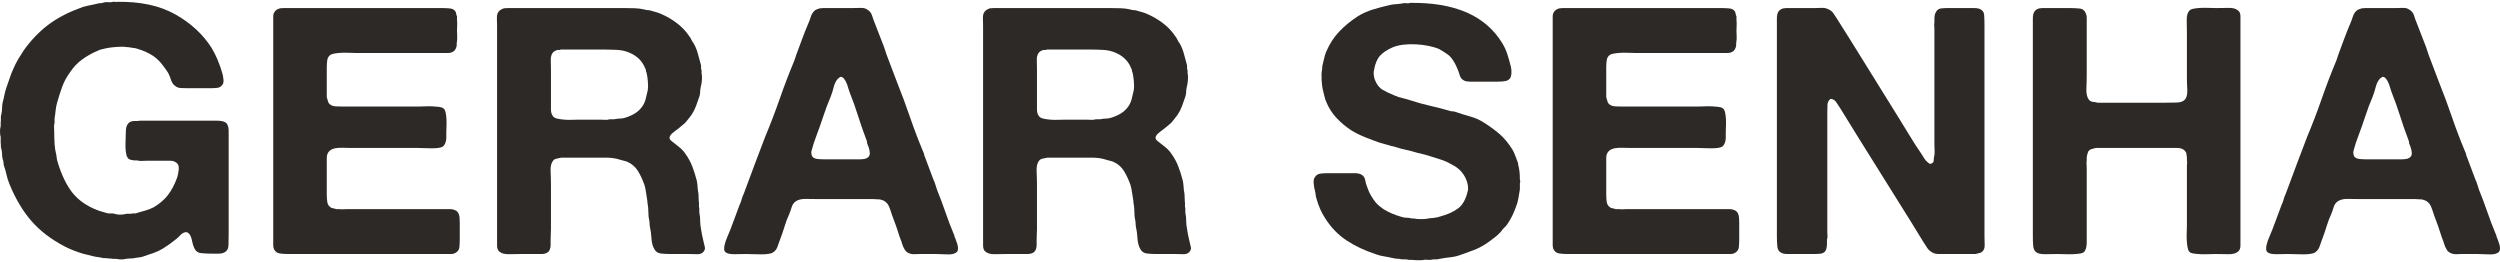 <svg width="420" height="44" viewBox="0 0 420 44" fill="none" xmlns="http://www.w3.org/2000/svg">
<path d="M19.615 0.311C23.522 0.233 26.791 0.93 29.422 2.4C32.053 3.87 34.103 5.766 35.574 8.087C36.309 9.325 36.908 10.756 37.373 12.381C37.45 12.652 37.508 12.991 37.547 13.397C37.585 13.803 37.508 14.103 37.315 14.296C37.121 14.567 36.85 14.722 36.502 14.761C36.154 14.799 35.767 14.819 35.341 14.819H31.569C31.144 14.819 30.747 14.809 30.38 14.79C30.012 14.77 29.712 14.664 29.48 14.47C29.132 14.238 28.89 13.909 28.755 13.484C28.619 13.058 28.455 12.652 28.262 12.265C27.913 11.723 27.546 11.211 27.159 10.727C26.772 10.244 26.308 9.808 25.766 9.422C25.031 8.919 24.141 8.512 23.097 8.203C22.903 8.125 22.69 8.077 22.458 8.058C22.226 8.038 22.013 8.009 21.82 7.971C21.704 7.932 21.53 7.913 21.298 7.913C20.833 7.835 20.253 7.826 19.557 7.884C18.86 7.942 18.319 8.009 17.932 8.087C17.661 8.164 17.41 8.222 17.177 8.261C16.945 8.3 16.713 8.377 16.481 8.493C15.475 8.919 14.576 9.422 13.783 10.002C12.989 10.582 12.303 11.317 11.722 12.207C11.181 12.942 10.755 13.735 10.446 14.586C10.136 15.438 9.846 16.347 9.575 17.314C9.459 17.739 9.382 18.165 9.343 18.591C9.304 19.016 9.246 19.442 9.169 19.867V20.622C9.092 20.854 9.063 21.105 9.082 21.376C9.101 21.647 9.111 21.918 9.111 22.189C9.111 22.846 9.13 23.504 9.169 24.162C9.208 24.819 9.304 25.438 9.459 26.019C9.498 26.173 9.517 26.309 9.517 26.425C9.517 26.541 9.537 26.676 9.575 26.831C10.117 28.804 10.852 30.477 11.78 31.851C12.709 33.224 14.044 34.298 15.785 35.072C16.133 35.226 16.491 35.362 16.858 35.478C17.226 35.594 17.622 35.71 18.048 35.826C18.28 35.865 18.503 35.874 18.715 35.855C18.928 35.836 19.131 35.865 19.325 35.942C19.557 36.02 19.847 36.058 20.195 36.058C20.543 36.058 20.853 36.019 21.124 35.942C21.317 35.903 21.491 35.894 21.646 35.913C21.801 35.932 21.955 35.923 22.11 35.884C22.304 35.845 22.468 35.836 22.603 35.855C22.739 35.874 22.884 35.845 23.039 35.768C23.58 35.613 24.083 35.468 24.547 35.333C25.012 35.197 25.457 35.014 25.882 34.781C26.849 34.201 27.623 33.534 28.203 32.779C28.784 32.025 29.287 31.087 29.712 29.965C29.867 29.539 29.973 29.036 30.032 28.456C30.09 27.876 29.906 27.469 29.48 27.237C29.248 27.082 28.948 27.005 28.581 27.005C28.213 27.005 27.855 27.005 27.507 27.005H24.547C24.315 27.005 24.064 27.015 23.793 27.034C23.522 27.053 23.271 27.024 23.039 26.947H22.516C22.362 26.908 22.207 26.879 22.052 26.86C21.897 26.841 21.762 26.792 21.646 26.715C21.452 26.56 21.317 26.328 21.24 26.019C21.162 25.709 21.114 25.371 21.095 25.003C21.075 24.636 21.075 24.249 21.095 23.842C21.114 23.436 21.124 23.059 21.124 22.711C21.124 22.401 21.133 22.111 21.153 21.84C21.172 21.57 21.22 21.337 21.298 21.144C21.452 20.796 21.665 20.564 21.936 20.448C22.168 20.37 22.362 20.331 22.516 20.331H23.155C23.271 20.293 23.416 20.273 23.59 20.273C23.764 20.273 23.928 20.273 24.083 20.273H25.766H34.239C34.897 20.273 35.641 20.273 36.473 20.273C37.305 20.273 37.856 20.448 38.127 20.796C38.32 21.105 38.417 21.512 38.417 22.014C38.417 22.517 38.417 23.001 38.417 23.465V29.5V39.018C38.417 39.753 38.407 40.459 38.388 41.136C38.369 41.813 38.108 42.248 37.605 42.442C37.373 42.558 37.092 42.616 36.763 42.616C36.434 42.616 36.115 42.616 35.806 42.616C35.032 42.616 34.364 42.587 33.804 42.529C33.243 42.471 32.846 42.171 32.614 41.629C32.459 41.281 32.343 40.894 32.266 40.469C32.188 40.043 32.053 39.675 31.86 39.366C31.782 39.289 31.685 39.202 31.569 39.105C31.453 39.008 31.299 38.979 31.105 39.018C30.796 39.095 30.534 39.25 30.322 39.482C30.109 39.714 29.886 39.927 29.654 40.12C29.267 40.43 28.9 40.71 28.552 40.962C28.203 41.213 27.817 41.474 27.391 41.745C26.888 42.055 26.356 42.306 25.795 42.5C25.234 42.693 24.663 42.886 24.083 43.08C23.89 43.157 23.687 43.206 23.474 43.225C23.261 43.244 23.058 43.273 22.865 43.312C22.555 43.389 22.226 43.428 21.878 43.428C21.53 43.428 21.182 43.467 20.834 43.544C20.679 43.583 20.456 43.593 20.166 43.573C19.876 43.554 19.673 43.525 19.557 43.486H18.976C18.783 43.447 18.599 43.428 18.425 43.428C18.251 43.428 18.067 43.409 17.874 43.37H17.41C17.1 43.293 16.791 43.235 16.481 43.196C16.172 43.157 15.862 43.099 15.553 43.022C15.282 42.945 15.011 42.877 14.74 42.819C14.469 42.761 14.198 42.693 13.928 42.616C12.767 42.267 11.742 41.861 10.852 41.397C8.569 40.198 6.712 38.776 5.281 37.132C3.849 35.487 2.631 33.447 1.625 31.009C1.393 30.468 1.219 29.926 1.103 29.384C0.987 28.843 0.832 28.301 0.638 27.76C0.6 27.566 0.58 27.402 0.58 27.266C0.58 27.131 0.542 26.966 0.464 26.773C0.387 26.502 0.348 26.222 0.348 25.932C0.348 25.641 0.31 25.342 0.232 25.032C0.155 24.839 0.126 24.674 0.145 24.539C0.164 24.403 0.155 24.239 0.116 24.046V23.001C0.039 22.808 0 22.508 0 22.102C0 21.695 0.039 21.395 0.116 21.202V20.564C0.155 20.331 0.164 20.09 0.145 19.838C0.126 19.587 0.155 19.364 0.232 19.171C0.31 18.823 0.348 18.474 0.348 18.126C0.348 17.778 0.387 17.449 0.464 17.14C0.58 16.714 0.677 16.298 0.754 15.892C0.832 15.486 0.948 15.07 1.103 14.644C1.296 14.103 1.48 13.571 1.654 13.049C1.828 12.526 2.031 12.014 2.263 11.511C2.495 10.969 2.766 10.437 3.076 9.915C3.385 9.393 3.695 8.899 4.004 8.435C5.165 6.81 6.48 5.427 7.95 4.286C9.421 3.144 11.2 2.187 13.289 1.413C13.715 1.22 14.179 1.075 14.682 0.978C15.185 0.881 15.688 0.775 16.191 0.659C16.384 0.581 16.587 0.543 16.8 0.543C17.013 0.543 17.216 0.504 17.41 0.427C17.68 0.349 17.942 0.33 18.193 0.369C18.444 0.407 18.706 0.388 18.976 0.311C19.054 0.272 19.16 0.272 19.296 0.311C19.431 0.349 19.537 0.349 19.615 0.311H19.615Z" fill="#2D2926"/>
<path d="M47.47 1.355H69.174H74.223C74.687 1.355 75.132 1.374 75.558 1.413C75.983 1.452 76.293 1.607 76.486 1.877C76.563 1.993 76.612 2.129 76.631 2.284C76.65 2.438 76.699 2.593 76.776 2.748V3.386C76.815 3.657 76.825 3.947 76.805 4.257C76.786 4.566 76.776 4.856 76.776 5.127C76.776 5.437 76.786 5.737 76.805 6.027C76.825 6.317 76.815 6.597 76.776 6.868C76.737 7.062 76.718 7.352 76.718 7.739C76.602 8.203 76.409 8.512 76.138 8.667C75.906 8.822 75.615 8.899 75.267 8.899C74.919 8.899 74.552 8.899 74.165 8.899H70.16H59.657C59.347 8.899 58.989 8.89 58.583 8.87C58.177 8.851 57.771 8.851 57.364 8.87C56.958 8.89 56.581 8.928 56.233 8.986C55.885 9.044 55.633 9.131 55.478 9.247C55.208 9.441 55.043 9.721 54.985 10.089C54.927 10.457 54.898 10.872 54.898 11.337V14.644V16.327C54.975 16.637 55.053 16.898 55.13 17.111C55.208 17.324 55.343 17.488 55.536 17.604C55.769 17.759 56.039 17.846 56.349 17.865C56.658 17.884 56.987 17.894 57.336 17.894H60.469H70.451C70.722 17.894 71.06 17.884 71.466 17.865C71.873 17.846 72.269 17.846 72.656 17.865C73.043 17.884 73.401 17.913 73.73 17.952C74.058 17.991 74.3 18.068 74.455 18.184C74.648 18.3 74.784 18.533 74.861 18.881C74.939 19.229 74.987 19.606 75.006 20.012C75.025 20.419 75.025 20.834 75.006 21.26C74.987 21.686 74.977 22.053 74.977 22.363C74.977 22.634 74.977 22.904 74.977 23.175C74.977 23.446 74.939 23.678 74.861 23.872C74.784 24.181 74.629 24.433 74.397 24.626C74.203 24.742 73.942 24.819 73.613 24.858C73.285 24.897 72.917 24.916 72.511 24.916C72.105 24.916 71.698 24.906 71.292 24.887C70.886 24.868 70.547 24.858 70.277 24.858H58.96C58.496 24.858 58.051 24.848 57.626 24.829C57.2 24.81 56.803 24.829 56.436 24.887C56.068 24.945 55.759 25.061 55.508 25.235C55.256 25.409 55.072 25.671 54.956 26.019C54.917 26.212 54.898 26.415 54.898 26.628C54.898 26.841 54.898 27.044 54.898 27.237V29.442V32.692C54.898 33.157 54.927 33.572 54.985 33.94C55.043 34.307 55.208 34.588 55.478 34.782C55.594 34.898 55.74 34.965 55.914 34.985C56.088 35.004 56.272 35.052 56.465 35.13H57.045C57.239 35.168 57.452 35.178 57.684 35.159C57.916 35.139 58.129 35.13 58.322 35.13H60.759H71.669H74.745C75.055 35.13 75.354 35.13 75.644 35.13C75.935 35.13 76.196 35.188 76.428 35.304C76.737 35.42 76.95 35.633 77.066 35.942C77.144 36.136 77.192 36.368 77.211 36.639C77.231 36.909 77.24 37.2 77.24 37.509V40.178C77.24 40.643 77.221 41.078 77.182 41.484C77.144 41.89 76.97 42.19 76.66 42.384C76.428 42.577 76.128 42.674 75.761 42.674C75.393 42.674 74.996 42.674 74.571 42.674H70.219H53.041H48.457C47.915 42.674 47.441 42.645 47.035 42.587C46.629 42.529 46.329 42.345 46.135 42.035C45.981 41.803 45.903 41.504 45.903 41.136C45.903 40.768 45.903 40.411 45.903 40.062V35.884V20.099V7.448V3.85C45.903 3.502 45.903 3.154 45.903 2.806C45.903 2.458 45.981 2.187 46.135 1.993C46.29 1.723 46.58 1.529 47.006 1.413C47.083 1.374 47.161 1.365 47.238 1.384C47.315 1.403 47.393 1.394 47.47 1.355L47.47 1.355Z" fill="#2D2926"/>
<path d="M118.385 41.397C118.462 41.629 118.453 41.842 118.356 42.035C118.259 42.229 118.153 42.364 118.037 42.442C117.805 42.635 117.486 42.722 117.079 42.703C116.673 42.683 116.257 42.674 115.832 42.674H112.64C112.021 42.674 111.479 42.645 111.015 42.587C110.551 42.529 110.203 42.306 109.97 41.919C109.661 41.416 109.487 40.797 109.448 40.062C109.409 39.327 109.313 38.631 109.158 37.973C109.158 37.818 109.148 37.673 109.129 37.538C109.11 37.403 109.1 37.277 109.1 37.161C108.984 36.696 108.926 36.203 108.926 35.681C108.926 35.159 108.887 34.685 108.81 34.259C108.771 34.143 108.752 33.969 108.752 33.737C108.674 33.311 108.607 32.876 108.549 32.431C108.491 31.986 108.404 31.551 108.287 31.125C107.978 30.235 107.61 29.442 107.185 28.746C106.759 28.05 106.16 27.527 105.386 27.179C105.192 27.102 104.999 27.044 104.806 27.005C104.612 26.966 104.399 26.908 104.167 26.831C103.471 26.599 102.668 26.483 101.759 26.483C100.85 26.483 99.95 26.483 99.06 26.483H94.302C93.992 26.56 93.722 26.618 93.489 26.657C93.257 26.696 93.064 26.812 92.909 27.005C92.6 27.392 92.464 27.992 92.503 28.804C92.541 29.616 92.561 30.352 92.561 31.009V38.437C92.561 38.747 92.551 39.066 92.532 39.395C92.513 39.724 92.503 40.043 92.503 40.352C92.503 40.662 92.503 40.942 92.503 41.194C92.503 41.445 92.464 41.668 92.387 41.861C92.271 42.209 92.038 42.442 91.69 42.558C91.497 42.635 91.265 42.674 90.994 42.674C90.723 42.674 90.433 42.674 90.124 42.674H87.512C86.893 42.674 86.235 42.683 85.539 42.703C84.843 42.722 84.32 42.596 83.972 42.325C83.663 42.132 83.508 41.774 83.508 41.252C83.508 40.73 83.508 40.217 83.508 39.714V4.431C83.508 4.005 83.498 3.56 83.479 3.096C83.46 2.632 83.546 2.264 83.74 1.993C83.895 1.761 84.185 1.568 84.61 1.413C84.688 1.374 84.775 1.365 84.872 1.384C84.968 1.403 85.055 1.394 85.133 1.355H104.864C105.483 1.355 106.073 1.365 106.634 1.384C107.195 1.403 107.726 1.471 108.229 1.587C108.423 1.664 108.626 1.703 108.839 1.703C109.052 1.703 109.255 1.742 109.448 1.819C109.719 1.897 109.99 1.974 110.261 2.051C110.531 2.129 110.802 2.225 111.073 2.342C112.04 2.767 112.93 3.289 113.742 3.908C114.555 4.527 115.232 5.243 115.774 6.056C115.928 6.249 116.054 6.452 116.151 6.665C116.247 6.878 116.373 7.081 116.528 7.274C116.837 7.816 117.07 8.377 117.224 8.957C117.379 9.537 117.553 10.176 117.747 10.872C117.785 11.027 117.795 11.182 117.776 11.336C117.756 11.491 117.785 11.646 117.863 11.801V12.323C117.94 12.633 117.959 13.01 117.921 13.455C117.882 13.899 117.824 14.257 117.747 14.528C117.669 14.838 117.631 15.118 117.631 15.37C117.631 15.621 117.592 15.882 117.515 16.153C117.321 16.733 117.128 17.285 116.934 17.807C116.741 18.329 116.489 18.823 116.18 19.287C116.102 19.403 116.006 19.529 115.89 19.664C115.774 19.799 115.677 19.925 115.599 20.041C115.483 20.196 115.358 20.351 115.222 20.506C115.087 20.66 114.942 20.796 114.787 20.912C114.555 21.105 114.323 21.299 114.091 21.492C113.859 21.686 113.607 21.879 113.336 22.072C113.181 22.188 113.027 22.314 112.872 22.45C112.717 22.585 112.601 22.749 112.524 22.943C112.446 23.175 112.485 23.368 112.64 23.523C112.795 23.678 112.93 23.794 113.046 23.871C113.433 24.181 113.82 24.49 114.207 24.8C114.594 25.109 114.922 25.477 115.193 25.902C115.658 26.56 116.025 27.237 116.296 27.934C116.567 28.63 116.818 29.423 117.05 30.313C117.128 30.661 117.176 31.029 117.195 31.416C117.215 31.802 117.263 32.17 117.34 32.518C117.34 32.75 117.35 32.973 117.369 33.185C117.389 33.398 117.398 33.621 117.398 33.853C117.437 34.008 117.447 34.172 117.428 34.346C117.408 34.52 117.418 34.704 117.457 34.897C117.495 35.052 117.505 35.207 117.486 35.362C117.466 35.516 117.476 35.691 117.515 35.884C117.592 36.271 117.631 36.677 117.631 37.103C117.631 37.528 117.669 37.934 117.747 38.321L117.921 39.366C117.998 39.714 118.076 40.062 118.153 40.41C118.23 40.759 118.308 41.087 118.385 41.397L118.385 41.397ZM108.81 15.225C108.887 14.799 108.897 14.277 108.839 13.658C108.781 13.039 108.713 12.575 108.636 12.265C108.558 12.11 108.52 11.975 108.52 11.859C108.52 11.743 108.481 11.627 108.404 11.511C107.939 10.311 107.088 9.441 105.85 8.899C105.192 8.59 104.438 8.416 103.587 8.377C102.736 8.338 101.846 8.319 100.917 8.319H94.186C94.108 8.396 94.031 8.425 93.954 8.406C93.876 8.387 93.799 8.377 93.722 8.377C93.257 8.493 92.948 8.686 92.793 8.957C92.6 9.267 92.513 9.663 92.532 10.147C92.551 10.63 92.561 11.104 92.561 11.569V16.966C92.561 17.43 92.561 17.894 92.561 18.358C92.561 18.823 92.658 19.19 92.851 19.461C93.006 19.693 93.257 19.848 93.605 19.925C93.954 20.003 94.341 20.061 94.766 20.099C95.192 20.138 95.636 20.148 96.101 20.128C96.565 20.109 96.971 20.099 97.32 20.099H100.743C101.014 20.099 101.304 20.109 101.614 20.128C101.923 20.148 102.194 20.119 102.426 20.041H103.181C103.49 19.964 103.79 19.925 104.08 19.925C104.37 19.925 104.651 19.887 104.922 19.809C105.579 19.616 106.16 19.364 106.663 19.055C107.166 18.745 107.591 18.339 107.939 17.836C108.171 17.488 108.346 17.101 108.462 16.675C108.578 16.25 108.694 15.766 108.81 15.225L108.81 15.225Z" fill="#2D2926"/>
<path d="M160.458 39.946C160.497 40.101 160.565 40.295 160.661 40.527C160.758 40.759 160.835 41.001 160.893 41.252C160.951 41.504 160.961 41.745 160.922 41.977C160.884 42.21 160.748 42.384 160.516 42.5C160.207 42.693 159.694 42.771 158.978 42.732C158.263 42.693 157.673 42.674 157.208 42.674H154.481C154.171 42.674 153.891 42.684 153.639 42.703C153.388 42.722 153.146 42.693 152.914 42.616C152.488 42.5 152.179 42.268 151.986 41.919C151.792 41.61 151.647 41.281 151.55 40.933C151.454 40.585 151.328 40.236 151.173 39.888C150.98 39.269 150.777 38.65 150.564 38.031C150.351 37.412 150.129 36.813 149.896 36.232C149.78 35.884 149.674 35.565 149.577 35.275C149.48 34.985 149.374 34.724 149.258 34.491C149.142 34.259 148.968 34.056 148.736 33.882C148.504 33.708 148.194 33.582 147.807 33.505C147.614 33.505 147.43 33.495 147.256 33.476C147.082 33.456 146.898 33.447 146.705 33.447H137.536C136.878 33.447 136.172 33.437 135.417 33.418C134.663 33.398 134.073 33.544 133.647 33.853C133.338 34.085 133.125 34.395 133.009 34.782C132.893 35.168 132.758 35.555 132.603 35.942C132.293 36.6 132.032 37.287 131.819 38.002C131.607 38.718 131.365 39.424 131.094 40.12C130.939 40.507 130.794 40.914 130.659 41.339C130.523 41.765 130.301 42.093 129.991 42.326C129.798 42.48 129.518 42.587 129.15 42.645C128.782 42.703 128.376 42.732 127.931 42.732C127.486 42.732 127.032 42.722 126.568 42.703C126.103 42.684 125.697 42.674 125.349 42.674C124.846 42.674 124.237 42.684 123.521 42.703C122.805 42.722 122.293 42.635 121.983 42.442C121.79 42.326 121.683 42.152 121.664 41.919C121.645 41.687 121.664 41.446 121.722 41.194C121.78 40.943 121.848 40.701 121.925 40.469C122.002 40.236 122.08 40.043 122.157 39.888C122.544 38.998 122.902 38.089 123.231 37.161C123.56 36.232 123.898 35.323 124.246 34.433C124.401 34.124 124.517 33.814 124.594 33.505C124.672 33.195 124.788 32.886 124.943 32.576C125.252 31.764 125.562 30.932 125.871 30.081C126.181 29.23 126.49 28.398 126.8 27.586C127.109 26.812 127.399 26.048 127.67 25.293C127.941 24.539 128.231 23.775 128.541 23.001C129.43 20.873 130.253 18.726 131.007 16.559C131.761 14.393 132.584 12.246 133.473 10.118C133.551 9.925 133.609 9.75 133.647 9.596C133.686 9.441 133.744 9.267 133.822 9.073C134.131 8.261 134.441 7.429 134.75 6.578C135.06 5.727 135.388 4.895 135.737 4.083C135.93 3.657 136.094 3.222 136.23 2.777C136.365 2.332 136.607 1.974 136.955 1.703C137.149 1.587 137.4 1.491 137.71 1.413C137.787 1.374 137.864 1.365 137.942 1.384C138.019 1.403 138.097 1.394 138.174 1.355H143.281C143.706 1.355 144.142 1.345 144.586 1.326C145.031 1.307 145.389 1.394 145.66 1.587C146.086 1.819 146.366 2.158 146.502 2.603C146.637 3.048 146.801 3.502 146.995 3.967C147.266 4.624 147.517 5.272 147.749 5.911C147.981 6.549 148.233 7.197 148.504 7.855C148.581 8.087 148.658 8.319 148.736 8.551C148.813 8.783 148.891 9.015 148.968 9.247C149.277 10.021 149.568 10.785 149.838 11.54C150.109 12.294 150.399 13.058 150.709 13.832C151.483 15.766 152.208 17.72 152.885 19.693C153.562 21.666 154.307 23.62 155.119 25.554C155.197 25.709 155.245 25.854 155.264 25.99C155.284 26.125 155.332 26.27 155.409 26.425C155.642 27.044 155.874 27.663 156.106 28.282C156.338 28.901 156.57 29.52 156.802 30.139C156.957 30.448 157.073 30.748 157.15 31.038C157.228 31.329 157.324 31.628 157.441 31.938C157.943 33.176 158.408 34.414 158.833 35.652C159.259 36.89 159.723 38.109 160.226 39.308C160.303 39.424 160.342 39.53 160.342 39.627C160.342 39.724 160.381 39.83 160.458 39.946L160.458 39.946ZM145.428 26.657C145.931 26.464 146.163 26.135 146.124 25.671C146.086 25.206 145.97 24.761 145.776 24.336C145.699 24.181 145.66 24.036 145.66 23.901C145.66 23.765 145.621 23.62 145.544 23.465C145.041 22.15 144.577 20.815 144.151 19.461C143.726 18.107 143.242 16.753 142.7 15.399C142.623 15.205 142.546 14.964 142.468 14.674C142.391 14.383 142.294 14.113 142.178 13.861C142.062 13.61 141.927 13.387 141.772 13.194C141.617 13 141.424 12.903 141.192 12.903C141.114 12.981 141.037 13.039 140.959 13.078C140.882 13.116 140.805 13.174 140.727 13.252C140.418 13.639 140.195 14.103 140.06 14.645C139.925 15.186 139.76 15.708 139.567 16.211C139.102 17.295 138.687 18.397 138.319 19.519C137.951 20.641 137.555 21.763 137.129 22.885C136.975 23.272 136.839 23.649 136.723 24.017C136.607 24.384 136.491 24.781 136.375 25.206C136.259 25.516 136.278 25.864 136.433 26.251C136.626 26.522 136.946 26.676 137.391 26.715C137.835 26.754 138.29 26.773 138.754 26.773H143.165C143.513 26.773 143.9 26.773 144.325 26.773C144.751 26.773 145.118 26.734 145.428 26.657V26.657Z" fill="#2D2926"/>
<path d="M200.036 41.397C200.113 41.629 200.104 41.842 200.007 42.035C199.91 42.229 199.804 42.364 199.688 42.442C199.456 42.635 199.136 42.722 198.73 42.703C198.324 42.683 197.908 42.674 197.483 42.674H194.291C193.672 42.674 193.13 42.645 192.666 42.587C192.202 42.529 191.853 42.306 191.621 41.919C191.312 41.416 191.138 40.797 191.099 40.062C191.06 39.327 190.964 38.631 190.809 37.973C190.809 37.818 190.799 37.673 190.78 37.538C190.76 37.403 190.751 37.277 190.751 37.161C190.635 36.696 190.577 36.203 190.577 35.681C190.577 35.159 190.538 34.685 190.461 34.259C190.422 34.143 190.403 33.969 190.403 33.737C190.325 33.311 190.258 32.876 190.199 32.431C190.141 31.986 190.054 31.551 189.938 31.125C189.629 30.235 189.261 29.442 188.836 28.746C188.41 28.05 187.811 27.527 187.037 27.179C186.843 27.102 186.65 27.044 186.456 27.005C186.263 26.966 186.05 26.908 185.818 26.831C185.122 26.599 184.319 26.483 183.41 26.483C182.501 26.483 181.601 26.483 180.711 26.483H175.953C175.643 26.56 175.372 26.618 175.14 26.657C174.908 26.696 174.715 26.812 174.56 27.005C174.25 27.392 174.115 27.992 174.154 28.804C174.192 29.616 174.212 30.352 174.212 31.009V38.437C174.212 38.747 174.202 39.066 174.183 39.395C174.163 39.724 174.154 40.043 174.154 40.352C174.154 40.662 174.154 40.942 174.154 41.194C174.154 41.445 174.115 41.668 174.038 41.861C173.922 42.209 173.689 42.442 173.341 42.558C173.148 42.635 172.916 42.674 172.645 42.674C172.374 42.674 172.084 42.674 171.774 42.674H169.163C168.544 42.674 167.886 42.683 167.19 42.703C166.493 42.722 165.971 42.596 165.623 42.325C165.313 42.132 165.159 41.774 165.159 41.252C165.159 40.73 165.159 40.217 165.159 39.714V4.431C165.159 4.005 165.149 3.56 165.13 3.096C165.11 2.632 165.197 2.264 165.391 1.993C165.546 1.761 165.836 1.568 166.261 1.413C166.339 1.374 166.426 1.365 166.522 1.384C166.619 1.403 166.706 1.394 166.784 1.355H186.514C187.133 1.355 187.723 1.365 188.284 1.384C188.845 1.403 189.377 1.471 189.88 1.587C190.074 1.664 190.277 1.703 190.49 1.703C190.702 1.703 190.906 1.742 191.099 1.819C191.37 1.897 191.641 1.974 191.911 2.051C192.182 2.129 192.453 2.225 192.724 2.342C193.691 2.767 194.581 3.289 195.393 3.908C196.206 4.527 196.883 5.243 197.424 6.056C197.579 6.249 197.705 6.452 197.802 6.665C197.898 6.878 198.024 7.081 198.179 7.274C198.488 7.816 198.721 8.377 198.875 8.957C199.03 9.537 199.204 10.176 199.398 10.872C199.436 11.027 199.446 11.182 199.427 11.336C199.407 11.491 199.436 11.646 199.514 11.801V12.323C199.591 12.633 199.61 13.01 199.572 13.455C199.533 13.899 199.475 14.257 199.398 14.528C199.32 14.838 199.281 15.118 199.281 15.37C199.281 15.621 199.243 15.882 199.165 16.153C198.972 16.733 198.779 17.285 198.585 17.807C198.392 18.329 198.14 18.823 197.831 19.287C197.753 19.403 197.657 19.529 197.541 19.664C197.424 19.799 197.328 19.925 197.25 20.041C197.134 20.196 197.009 20.351 196.873 20.506C196.738 20.66 196.593 20.796 196.438 20.912C196.206 21.105 195.974 21.299 195.742 21.492C195.509 21.686 195.258 21.879 194.987 22.072C194.832 22.188 194.678 22.314 194.523 22.45C194.368 22.585 194.252 22.749 194.175 22.943C194.097 23.175 194.136 23.368 194.291 23.523C194.445 23.678 194.581 23.794 194.697 23.871C195.084 24.181 195.471 24.49 195.858 24.8C196.244 25.109 196.573 25.477 196.844 25.902C197.308 26.56 197.676 27.237 197.947 27.934C198.218 28.63 198.469 29.423 198.701 30.313C198.779 30.661 198.827 31.029 198.846 31.416C198.866 31.802 198.914 32.17 198.991 32.518C198.991 32.75 199.001 32.973 199.02 33.185C199.04 33.398 199.049 33.621 199.049 33.853C199.088 34.008 199.098 34.172 199.078 34.346C199.059 34.52 199.069 34.704 199.107 34.897C199.146 35.052 199.156 35.207 199.136 35.362C199.117 35.516 199.127 35.691 199.165 35.884C199.243 36.271 199.282 36.677 199.282 37.103C199.282 37.528 199.32 37.934 199.398 38.321L199.572 39.366C199.649 39.714 199.726 40.062 199.804 40.41C199.881 40.759 199.959 41.087 200.036 41.397V41.397ZM190.461 15.225C190.538 14.799 190.548 14.277 190.49 13.658C190.432 13.039 190.364 12.575 190.287 12.265C190.209 12.11 190.171 11.975 190.171 11.859C190.171 11.743 190.132 11.627 190.054 11.511C189.59 10.311 188.739 9.441 187.501 8.899C186.843 8.59 186.089 8.416 185.238 8.377C184.387 8.338 183.497 8.319 182.568 8.319H175.837C175.759 8.396 175.682 8.425 175.605 8.406C175.527 8.387 175.45 8.377 175.372 8.377C174.908 8.493 174.599 8.686 174.444 8.957C174.25 9.267 174.163 9.663 174.183 10.147C174.202 10.63 174.212 11.104 174.212 11.569V16.966C174.212 17.43 174.212 17.894 174.212 18.358C174.212 18.823 174.308 19.19 174.502 19.461C174.657 19.693 174.908 19.848 175.256 19.925C175.605 20.003 175.991 20.061 176.417 20.099C176.843 20.138 177.287 20.148 177.752 20.128C178.216 20.109 178.622 20.099 178.97 20.099H182.394C182.665 20.099 182.955 20.109 183.265 20.128C183.574 20.148 183.845 20.119 184.077 20.041H184.832C185.141 19.964 185.441 19.925 185.731 19.925C186.021 19.925 186.302 19.887 186.573 19.809C187.23 19.616 187.811 19.364 188.313 19.055C188.816 18.745 189.242 18.339 189.59 17.836C189.822 17.488 189.996 17.101 190.112 16.675C190.229 16.25 190.345 15.766 190.461 15.225V15.225Z" fill="#2D2926"/>
<path d="M236.828 0.485C244.334 0.369 249.498 2.593 252.323 7.158C252.71 7.777 253.009 8.416 253.222 9.073C253.435 9.731 253.638 10.447 253.831 11.221C253.909 11.53 253.938 11.888 253.918 12.294C253.899 12.7 253.812 13 253.657 13.194C253.464 13.426 253.193 13.571 252.845 13.629C252.497 13.687 252.11 13.716 251.684 13.716H248.028C247.68 13.716 247.332 13.716 246.984 13.716C246.635 13.716 246.345 13.677 246.113 13.6C245.649 13.406 245.359 13.097 245.243 12.671C245.127 12.246 244.972 11.82 244.778 11.395C244.624 11.008 244.411 10.602 244.14 10.176C243.869 9.75 243.579 9.422 243.27 9.189C242.728 8.803 242.206 8.474 241.703 8.203C241.238 8.009 240.668 7.845 239.991 7.71C239.314 7.574 238.617 7.487 237.902 7.449C237.186 7.41 236.48 7.429 235.784 7.507C235.087 7.584 234.468 7.739 233.927 7.971C233.037 8.358 232.35 8.812 231.866 9.335C231.383 9.857 231.044 10.64 230.851 11.685C230.773 11.956 230.754 12.255 230.793 12.584C230.831 12.913 230.89 13.174 230.967 13.368C231.276 14.18 231.712 14.751 232.273 15.08C232.834 15.409 233.501 15.728 234.275 16.037C234.7 16.231 235.136 16.376 235.58 16.473C236.025 16.569 236.48 16.695 236.944 16.85C237.989 17.198 239.062 17.498 240.165 17.749C241.268 18.001 242.36 18.281 243.444 18.591C243.637 18.668 243.831 18.707 244.024 18.707C244.217 18.707 244.411 18.745 244.604 18.823C245.378 19.094 246.181 19.345 247.013 19.577C247.844 19.809 248.589 20.138 249.247 20.564C250.291 21.221 251.191 21.879 251.945 22.537C252.7 23.195 253.406 24.046 254.064 25.09C254.257 25.4 254.421 25.748 254.557 26.135C254.692 26.522 254.837 26.909 254.992 27.295C255.031 27.411 255.05 27.518 255.05 27.615C255.05 27.711 255.069 27.798 255.108 27.876C255.263 28.495 255.34 29.268 255.34 30.197C255.418 30.39 255.418 30.584 255.34 30.777V31.822C255.263 32.247 255.195 32.654 255.137 33.041C255.079 33.427 254.992 33.814 254.876 34.201C254.644 34.898 254.392 35.536 254.122 36.116C253.851 36.697 253.522 37.258 253.135 37.799C252.98 37.993 252.826 38.157 252.671 38.292C252.516 38.428 252.381 38.592 252.265 38.786C252.071 39.018 251.858 39.24 251.626 39.453C251.394 39.666 251.143 39.869 250.872 40.062C250.678 40.217 250.475 40.372 250.263 40.527C250.05 40.681 249.827 40.836 249.595 40.991C248.937 41.416 248.251 41.765 247.535 42.035C246.819 42.306 246.075 42.577 245.301 42.848C244.759 43.041 244.198 43.167 243.618 43.225C243.038 43.283 242.457 43.37 241.877 43.486C241.606 43.564 241.345 43.593 241.093 43.573C240.842 43.554 240.6 43.583 240.368 43.66H239.904C239.826 43.66 239.72 43.651 239.585 43.631C239.449 43.612 239.343 43.622 239.265 43.66C239.072 43.699 238.743 43.718 238.279 43.718C237.815 43.718 237.486 43.699 237.292 43.66H236.712C236.441 43.583 236.161 43.554 235.871 43.573C235.58 43.593 235.319 43.564 235.087 43.486C234.894 43.486 234.72 43.477 234.565 43.457C234.41 43.438 234.236 43.409 234.043 43.37C233.578 43.254 233.095 43.157 232.592 43.08C232.089 43.003 231.625 42.887 231.199 42.732C229.303 42.113 227.64 41.329 226.208 40.382C224.777 39.434 223.577 38.186 222.61 36.639C221.991 35.71 221.508 34.607 221.159 33.331C221.082 33.099 221.034 32.866 221.014 32.634C220.995 32.402 220.947 32.151 220.869 31.88C220.792 31.57 220.734 31.193 220.695 30.748C220.657 30.303 220.734 29.965 220.927 29.733C221.121 29.423 221.401 29.239 221.769 29.181C222.136 29.123 222.552 29.094 223.017 29.094H226.673C226.982 29.094 227.311 29.094 227.659 29.094C228.007 29.094 228.317 29.152 228.588 29.268C229.013 29.462 229.265 29.781 229.342 30.226C229.419 30.671 229.555 31.125 229.748 31.59C229.903 32.054 230.096 32.48 230.329 32.867C230.561 33.253 230.812 33.621 231.083 33.969C231.276 34.201 231.489 34.414 231.721 34.607C231.953 34.801 232.186 34.975 232.418 35.13C233.269 35.671 234.313 36.116 235.551 36.464C235.822 36.542 236.083 36.581 236.335 36.581C236.586 36.581 236.867 36.619 237.176 36.697H237.466C237.776 36.774 238.202 36.813 238.743 36.813C239.285 36.813 239.71 36.774 240.02 36.697C240.136 36.658 240.329 36.639 240.6 36.639C240.794 36.6 240.997 36.571 241.209 36.551C241.422 36.532 241.625 36.484 241.819 36.406C243.134 36.058 244.179 35.594 244.953 35.014C245.726 34.433 246.268 33.466 246.577 32.112C246.655 31.841 246.664 31.532 246.606 31.183C246.548 30.835 246.481 30.564 246.403 30.371C246.016 29.326 245.359 28.514 244.43 27.934C244.314 27.856 244.101 27.74 243.792 27.585C243.212 27.237 242.564 26.957 241.848 26.744C241.132 26.531 240.426 26.309 239.73 26.077C239.459 25.999 239.198 25.932 238.946 25.874C238.695 25.816 238.414 25.748 238.105 25.671C237.486 25.477 236.857 25.313 236.219 25.177C235.58 25.042 234.971 24.877 234.391 24.684C234.197 24.607 234.043 24.568 233.926 24.568C233.81 24.568 233.675 24.529 233.52 24.452C233.211 24.374 232.93 24.297 232.679 24.22C232.427 24.142 232.147 24.065 231.837 23.988C230.948 23.678 230.096 23.359 229.284 23.03C228.471 22.701 227.717 22.324 227.021 21.898C226.131 21.318 225.318 20.641 224.583 19.867C223.848 19.093 223.268 18.204 222.842 17.198C222.688 16.85 222.572 16.492 222.494 16.124C222.417 15.757 222.32 15.36 222.204 14.935C222.127 14.586 222.069 14.084 222.03 13.426C221.991 12.768 222.011 12.226 222.088 11.801C222.127 11.646 222.146 11.414 222.146 11.104C222.262 10.679 222.359 10.273 222.436 9.886C222.514 9.499 222.63 9.112 222.784 8.725C223.365 7.371 224.109 6.22 225.019 5.272C225.928 4.324 226.982 3.464 228.181 2.69C228.955 2.226 229.787 1.858 230.677 1.587C231.567 1.316 232.514 1.065 233.52 0.833C233.907 0.755 234.284 0.707 234.652 0.688C235.019 0.668 235.397 0.62 235.783 0.543C235.9 0.504 236.083 0.504 236.335 0.543C236.586 0.581 236.751 0.562 236.828 0.485L236.828 0.485Z" fill="#2D2926"/>
<path d="M262.42 1.355H284.124H289.173C289.637 1.355 290.082 1.374 290.508 1.413C290.933 1.452 291.243 1.607 291.436 1.877C291.513 1.993 291.562 2.129 291.581 2.284C291.6 2.438 291.649 2.593 291.726 2.748V3.386C291.765 3.657 291.775 3.947 291.755 4.257C291.736 4.566 291.726 4.856 291.726 5.127C291.726 5.437 291.736 5.737 291.755 6.027C291.775 6.317 291.765 6.597 291.726 6.868C291.688 7.062 291.668 7.352 291.668 7.739C291.552 8.203 291.359 8.512 291.088 8.667C290.856 8.822 290.566 8.899 290.217 8.899C289.869 8.899 289.502 8.899 289.115 8.899H285.111H274.607C274.297 8.899 273.939 8.89 273.533 8.87C273.127 8.851 272.721 8.851 272.315 8.87C271.908 8.89 271.531 8.928 271.183 8.986C270.835 9.044 270.583 9.131 270.429 9.247C270.158 9.441 269.993 9.721 269.935 10.089C269.877 10.457 269.848 10.872 269.848 11.337V14.644V16.327C269.926 16.637 270.003 16.898 270.08 17.111C270.158 17.324 270.293 17.488 270.487 17.604C270.719 17.759 270.99 17.846 271.299 17.865C271.609 17.884 271.937 17.894 272.286 17.894H275.419H285.401C285.672 17.894 286.01 17.884 286.416 17.865C286.823 17.846 287.219 17.846 287.606 17.865C287.993 17.884 288.351 17.913 288.68 17.952C289.008 17.991 289.25 18.068 289.405 18.184C289.598 18.3 289.734 18.533 289.811 18.881C289.889 19.229 289.937 19.606 289.956 20.012C289.976 20.419 289.976 20.834 289.956 21.26C289.937 21.686 289.927 22.053 289.927 22.363C289.927 22.634 289.927 22.904 289.927 23.175C289.927 23.446 289.889 23.678 289.811 23.872C289.734 24.181 289.579 24.433 289.347 24.626C289.153 24.742 288.892 24.819 288.563 24.858C288.235 24.897 287.867 24.916 287.461 24.916C287.055 24.916 286.648 24.906 286.242 24.887C285.836 24.868 285.497 24.858 285.227 24.858H273.91C273.446 24.858 273.001 24.848 272.576 24.829C272.15 24.81 271.754 24.829 271.386 24.887C271.019 24.945 270.709 25.061 270.458 25.235C270.206 25.409 270.022 25.671 269.906 26.019C269.868 26.212 269.848 26.415 269.848 26.628C269.848 26.841 269.848 27.044 269.848 27.237V29.442V32.692C269.848 33.157 269.877 33.572 269.935 33.94C269.993 34.307 270.158 34.588 270.429 34.782C270.545 34.898 270.69 34.965 270.864 34.985C271.038 35.004 271.222 35.052 271.415 35.13H271.995C272.189 35.168 272.402 35.178 272.634 35.159C272.866 35.139 273.079 35.13 273.272 35.13H275.709H286.619H289.695C290.005 35.13 290.304 35.13 290.595 35.13C290.885 35.13 291.146 35.188 291.378 35.304C291.688 35.42 291.9 35.633 292.016 35.942C292.094 36.136 292.142 36.368 292.161 36.639C292.181 36.909 292.19 37.2 292.19 37.509V40.178C292.19 40.643 292.171 41.078 292.132 41.484C292.094 41.89 291.92 42.19 291.61 42.384C291.378 42.577 291.078 42.674 290.711 42.674C290.343 42.674 289.947 42.674 289.521 42.674H285.169H267.991H263.407C262.865 42.674 262.391 42.645 261.985 42.587C261.579 42.529 261.279 42.345 261.085 42.035C260.931 41.803 260.853 41.504 260.853 41.136C260.853 40.768 260.853 40.411 260.853 40.062V35.884V20.099V7.448V3.85C260.853 3.502 260.853 3.154 260.853 2.806C260.853 2.458 260.931 2.187 261.085 1.993C261.24 1.723 261.53 1.529 261.956 1.413C262.033 1.374 262.111 1.365 262.188 1.384C262.265 1.403 262.343 1.394 262.42 1.355L262.42 1.355Z" fill="#2D2926"/>
<path d="M300.083 1.355H304.783C305.209 1.355 305.625 1.345 306.031 1.326C306.437 1.307 306.795 1.374 307.105 1.529C307.492 1.684 307.791 1.916 308.004 2.226C308.217 2.535 308.42 2.845 308.614 3.154L310.703 6.462C312.057 8.667 313.421 10.863 314.794 13.049C316.167 15.234 317.531 17.43 318.885 19.635C319.543 20.68 320.191 21.734 320.829 22.798C321.468 23.862 322.135 24.897 322.831 25.903C322.986 26.135 323.131 26.367 323.267 26.599C323.402 26.831 323.586 27.044 323.818 27.237C323.895 27.315 323.992 27.392 324.108 27.47C324.224 27.547 324.34 27.547 324.456 27.47C324.727 27.392 324.862 27.218 324.862 26.947C324.862 26.676 324.901 26.386 324.979 26.077C325.017 25.806 325.027 25.506 325.008 25.177C324.988 24.848 324.979 24.529 324.979 24.22V20.564V7.1V4.895C324.979 4.702 324.969 4.508 324.95 4.315C324.93 4.121 324.94 3.947 324.979 3.792V3.154C324.979 2.612 325.095 2.187 325.327 1.877C325.52 1.607 325.781 1.452 326.11 1.413C326.439 1.374 326.816 1.355 327.242 1.355H330.782C331.091 1.355 331.401 1.355 331.71 1.355C332.02 1.355 332.291 1.394 332.523 1.471C333.026 1.665 333.296 2.003 333.335 2.487C333.374 2.97 333.393 3.541 333.393 4.199V10.582V34.898V39.772C333.393 40.198 333.403 40.623 333.422 41.049C333.442 41.474 333.374 41.803 333.219 42.035C333.064 42.268 332.881 42.413 332.668 42.471C332.455 42.529 332.194 42.596 331.884 42.674H329.853H326.661C326.313 42.674 325.975 42.674 325.646 42.674C325.317 42.674 325.037 42.616 324.804 42.5C324.379 42.306 324.05 42.045 323.818 41.716C323.586 41.387 323.354 41.03 323.122 40.643C322.773 40.101 322.435 39.55 322.106 38.989C321.777 38.428 321.439 37.877 321.09 37.335L312.386 23.407C311.844 22.517 311.312 21.657 310.79 20.825C310.267 19.993 309.736 19.132 309.194 18.242C309 17.972 308.778 17.633 308.527 17.227C308.275 16.821 307.937 16.617 307.511 16.617C307.201 16.888 307.037 17.198 307.018 17.546C306.998 17.894 306.989 18.339 306.989 18.881V22.943V36.813V39.076C306.989 39.269 306.998 39.463 307.018 39.656C307.037 39.85 307.008 40.043 306.931 40.236V40.875C306.931 41.494 306.834 41.939 306.64 42.209C306.447 42.442 306.186 42.577 305.857 42.616C305.528 42.654 305.151 42.674 304.725 42.674H301.185C300.876 42.674 300.566 42.674 300.257 42.674C299.947 42.674 299.677 42.635 299.445 42.558C298.942 42.364 298.661 42.016 298.603 41.513C298.545 41.01 298.516 40.43 298.516 39.772V33.099V9.828V4.431C298.516 4.005 298.516 3.56 298.516 3.096C298.516 2.632 298.593 2.264 298.748 1.993C298.903 1.723 299.174 1.529 299.561 1.413C299.638 1.413 299.725 1.403 299.822 1.384C299.918 1.365 300.005 1.355 300.083 1.355V1.355Z" fill="#2D2926"/>
<path d="M343.085 1.355H347.727C348.385 1.355 348.955 1.384 349.439 1.442C349.923 1.5 350.261 1.8 350.455 2.342C350.532 2.535 350.571 2.738 350.571 2.951C350.571 3.164 350.571 3.367 350.571 3.56V5.591V12.613C350.571 13.271 350.551 14.016 350.513 14.848C350.474 15.679 350.609 16.308 350.919 16.733C351.112 16.966 351.335 17.091 351.586 17.111C351.838 17.13 352.118 17.178 352.428 17.256H363.57C364.266 17.256 364.982 17.246 365.717 17.227C366.452 17.207 366.955 16.966 367.226 16.501C367.419 16.153 367.497 15.631 367.458 14.934C367.419 14.238 367.4 13.619 367.4 13.078V5.533C367.4 4.953 367.39 4.276 367.371 3.502C367.352 2.728 367.477 2.187 367.748 1.877C367.864 1.684 368.106 1.548 368.473 1.471C368.841 1.394 369.257 1.345 369.721 1.326C370.185 1.307 370.65 1.307 371.114 1.326C371.578 1.345 371.984 1.355 372.333 1.355C372.99 1.355 373.677 1.345 374.393 1.326C375.108 1.307 375.64 1.452 375.989 1.761C376.259 1.955 376.395 2.274 376.395 2.719C376.395 3.164 376.395 3.599 376.395 4.025V9.712V33.447V39.772C376.395 40.236 376.395 40.72 376.395 41.223C376.395 41.726 376.259 42.074 375.989 42.267C375.64 42.577 375.089 42.722 374.335 42.703C373.58 42.683 372.874 42.674 372.217 42.674C371.868 42.674 371.472 42.683 371.027 42.703C370.582 42.722 370.137 42.722 369.692 42.703C369.247 42.683 368.841 42.645 368.474 42.587C368.106 42.529 367.864 42.403 367.748 42.209C367.632 42.055 367.545 41.794 367.487 41.426C367.429 41.059 367.39 40.672 367.371 40.265C367.352 39.859 367.352 39.453 367.371 39.047C367.39 38.641 367.4 38.283 367.4 37.973V29.559V27.876C367.4 27.721 367.41 27.566 367.429 27.411C367.448 27.257 367.439 27.102 367.4 26.947V26.367C367.361 26.251 367.342 26.135 367.342 26.019C367.342 25.902 367.323 25.787 367.284 25.67C367.013 25.129 366.51 24.858 365.775 24.858C365.04 24.858 364.286 24.858 363.512 24.858H352.079C351.77 24.935 351.519 25.003 351.325 25.061C351.132 25.119 350.958 25.264 350.803 25.496C350.725 25.69 350.648 25.98 350.571 26.367V26.947C350.532 27.141 350.522 27.363 350.542 27.614C350.561 27.866 350.571 28.088 350.571 28.282V30.835V38.844C350.571 39.424 350.571 40.043 350.571 40.701C350.571 41.358 350.455 41.861 350.223 42.209C350.106 42.403 349.865 42.529 349.497 42.587C349.13 42.645 348.723 42.683 348.278 42.703C347.834 42.722 347.379 42.722 346.915 42.703C346.45 42.683 346.044 42.674 345.696 42.674C345.154 42.674 344.497 42.683 343.723 42.703C342.949 42.722 342.408 42.616 342.098 42.384C341.789 42.151 341.614 41.784 341.576 41.281C341.537 40.778 341.518 40.256 341.518 39.714V33.041V9.828V4.431C341.518 4.005 341.518 3.56 341.518 3.096C341.518 2.632 341.595 2.264 341.75 1.993C341.905 1.723 342.175 1.529 342.562 1.413C342.64 1.413 342.727 1.403 342.823 1.384C342.92 1.365 343.007 1.355 343.085 1.355L343.085 1.355Z" fill="#2D2926"/>
<path d="M419.513 39.946C419.551 40.101 419.619 40.295 419.716 40.527C419.812 40.759 419.89 41.001 419.948 41.252C420.006 41.504 420.015 41.745 419.977 41.977C419.938 42.21 419.803 42.384 419.571 42.5C419.261 42.693 418.748 42.771 418.033 42.732C417.317 42.693 416.727 42.674 416.263 42.674H413.535C413.226 42.674 412.945 42.684 412.694 42.703C412.442 42.722 412.201 42.693 411.968 42.616C411.543 42.5 411.233 42.268 411.04 41.919C410.846 41.61 410.701 41.281 410.605 40.933C410.508 40.585 410.382 40.236 410.227 39.888C410.034 39.269 409.831 38.65 409.618 38.031C409.405 37.412 409.183 36.813 408.951 36.232C408.835 35.884 408.728 35.565 408.632 35.275C408.535 34.985 408.428 34.724 408.312 34.491C408.196 34.259 408.022 34.056 407.79 33.882C407.558 33.708 407.248 33.582 406.862 33.505C406.668 33.505 406.484 33.495 406.31 33.476C406.136 33.456 405.952 33.447 405.759 33.447H396.59C395.932 33.447 395.226 33.437 394.472 33.418C393.717 33.398 393.127 33.544 392.702 33.853C392.392 34.085 392.179 34.395 392.063 34.782C391.947 35.168 391.812 35.555 391.657 35.942C391.348 36.6 391.087 37.287 390.874 38.002C390.661 38.718 390.419 39.424 390.148 40.12C389.994 40.507 389.849 40.914 389.713 41.339C389.578 41.765 389.355 42.093 389.046 42.326C388.852 42.48 388.572 42.587 388.204 42.645C387.837 42.703 387.431 42.732 386.986 42.732C386.541 42.732 386.086 42.722 385.622 42.703C385.158 42.684 384.751 42.674 384.403 42.674C383.9 42.674 383.291 42.684 382.575 42.703C381.859 42.722 381.347 42.635 381.037 42.442C380.844 42.326 380.738 42.152 380.718 41.919C380.699 41.687 380.718 41.446 380.776 41.194C380.834 40.943 380.902 40.701 380.979 40.469C381.057 40.236 381.134 40.043 381.211 39.888C381.598 38.998 381.956 38.089 382.285 37.161C382.614 36.232 382.952 35.323 383.301 34.433C383.455 34.124 383.571 33.814 383.649 33.505C383.726 33.195 383.842 32.886 383.997 32.576C384.306 31.764 384.616 30.932 384.925 30.081C385.235 29.23 385.545 28.398 385.854 27.586C386.164 26.812 386.454 26.048 386.725 25.293C386.995 24.539 387.285 23.775 387.595 23.001C388.485 20.873 389.307 18.726 390.061 16.559C390.816 14.393 391.638 12.246 392.528 10.118C392.605 9.925 392.663 9.75 392.702 9.596C392.74 9.441 392.799 9.267 392.876 9.073C393.185 8.261 393.495 7.429 393.804 6.578C394.114 5.727 394.443 4.895 394.791 4.083C394.984 3.657 395.149 3.222 395.284 2.777C395.42 2.332 395.661 1.974 396.01 1.703C396.203 1.587 396.455 1.491 396.764 1.413C396.841 1.374 396.919 1.365 396.996 1.384C397.074 1.403 397.151 1.394 397.228 1.355H402.335C402.761 1.355 403.196 1.345 403.641 1.326C404.086 1.307 404.444 1.394 404.714 1.587C405.14 1.819 405.42 2.158 405.556 2.603C405.691 3.048 405.856 3.502 406.049 3.967C406.32 4.624 406.571 5.272 406.804 5.911C407.036 6.549 407.287 7.197 407.558 7.855C407.635 8.087 407.713 8.319 407.79 8.551C407.867 8.783 407.945 9.015 408.022 9.247C408.332 10.021 408.622 10.785 408.893 11.54C409.164 12.294 409.454 13.058 409.763 13.832C410.537 15.766 411.262 17.72 411.939 19.693C412.616 21.666 413.361 23.62 414.174 25.554C414.251 25.709 414.299 25.854 414.319 25.99C414.338 26.125 414.386 26.27 414.464 26.425C414.696 27.044 414.928 27.663 415.16 28.282C415.392 28.901 415.624 29.52 415.857 30.139C416.011 30.448 416.127 30.748 416.205 31.038C416.282 31.329 416.379 31.628 416.495 31.938C416.998 33.176 417.462 34.414 417.888 35.652C418.313 36.89 418.777 38.109 419.28 39.308C419.358 39.424 419.396 39.53 419.396 39.627C419.396 39.724 419.435 39.83 419.513 39.946V39.946ZM404.482 26.657C404.985 26.464 405.217 26.135 405.179 25.671C405.14 25.206 405.024 24.761 404.83 24.336C404.753 24.181 404.714 24.036 404.714 23.901C404.714 23.765 404.676 23.62 404.598 23.465C404.095 22.15 403.631 20.815 403.206 19.461C402.78 18.107 402.296 16.753 401.755 15.399C401.677 15.205 401.6 14.964 401.523 14.674C401.445 14.383 401.349 14.113 401.232 13.861C401.116 13.61 400.981 13.387 400.826 13.194C400.672 13 400.478 12.903 400.246 12.903C400.169 12.981 400.091 13.039 400.014 13.078C399.936 13.116 399.859 13.174 399.782 13.252C399.472 13.639 399.25 14.103 399.114 14.645C398.979 15.186 398.814 15.708 398.621 16.211C398.157 17.295 397.741 18.397 397.373 19.519C397.006 20.641 396.609 21.763 396.184 22.885C396.029 23.272 395.894 23.649 395.777 24.017C395.661 24.384 395.545 24.781 395.429 25.206C395.313 25.516 395.333 25.864 395.487 26.251C395.681 26.522 396 26.676 396.445 26.715C396.89 26.754 397.344 26.773 397.809 26.773H402.219C402.567 26.773 402.954 26.773 403.38 26.773C403.805 26.773 404.173 26.734 404.482 26.657V26.657Z" fill="#2D2926"/>
</svg>
